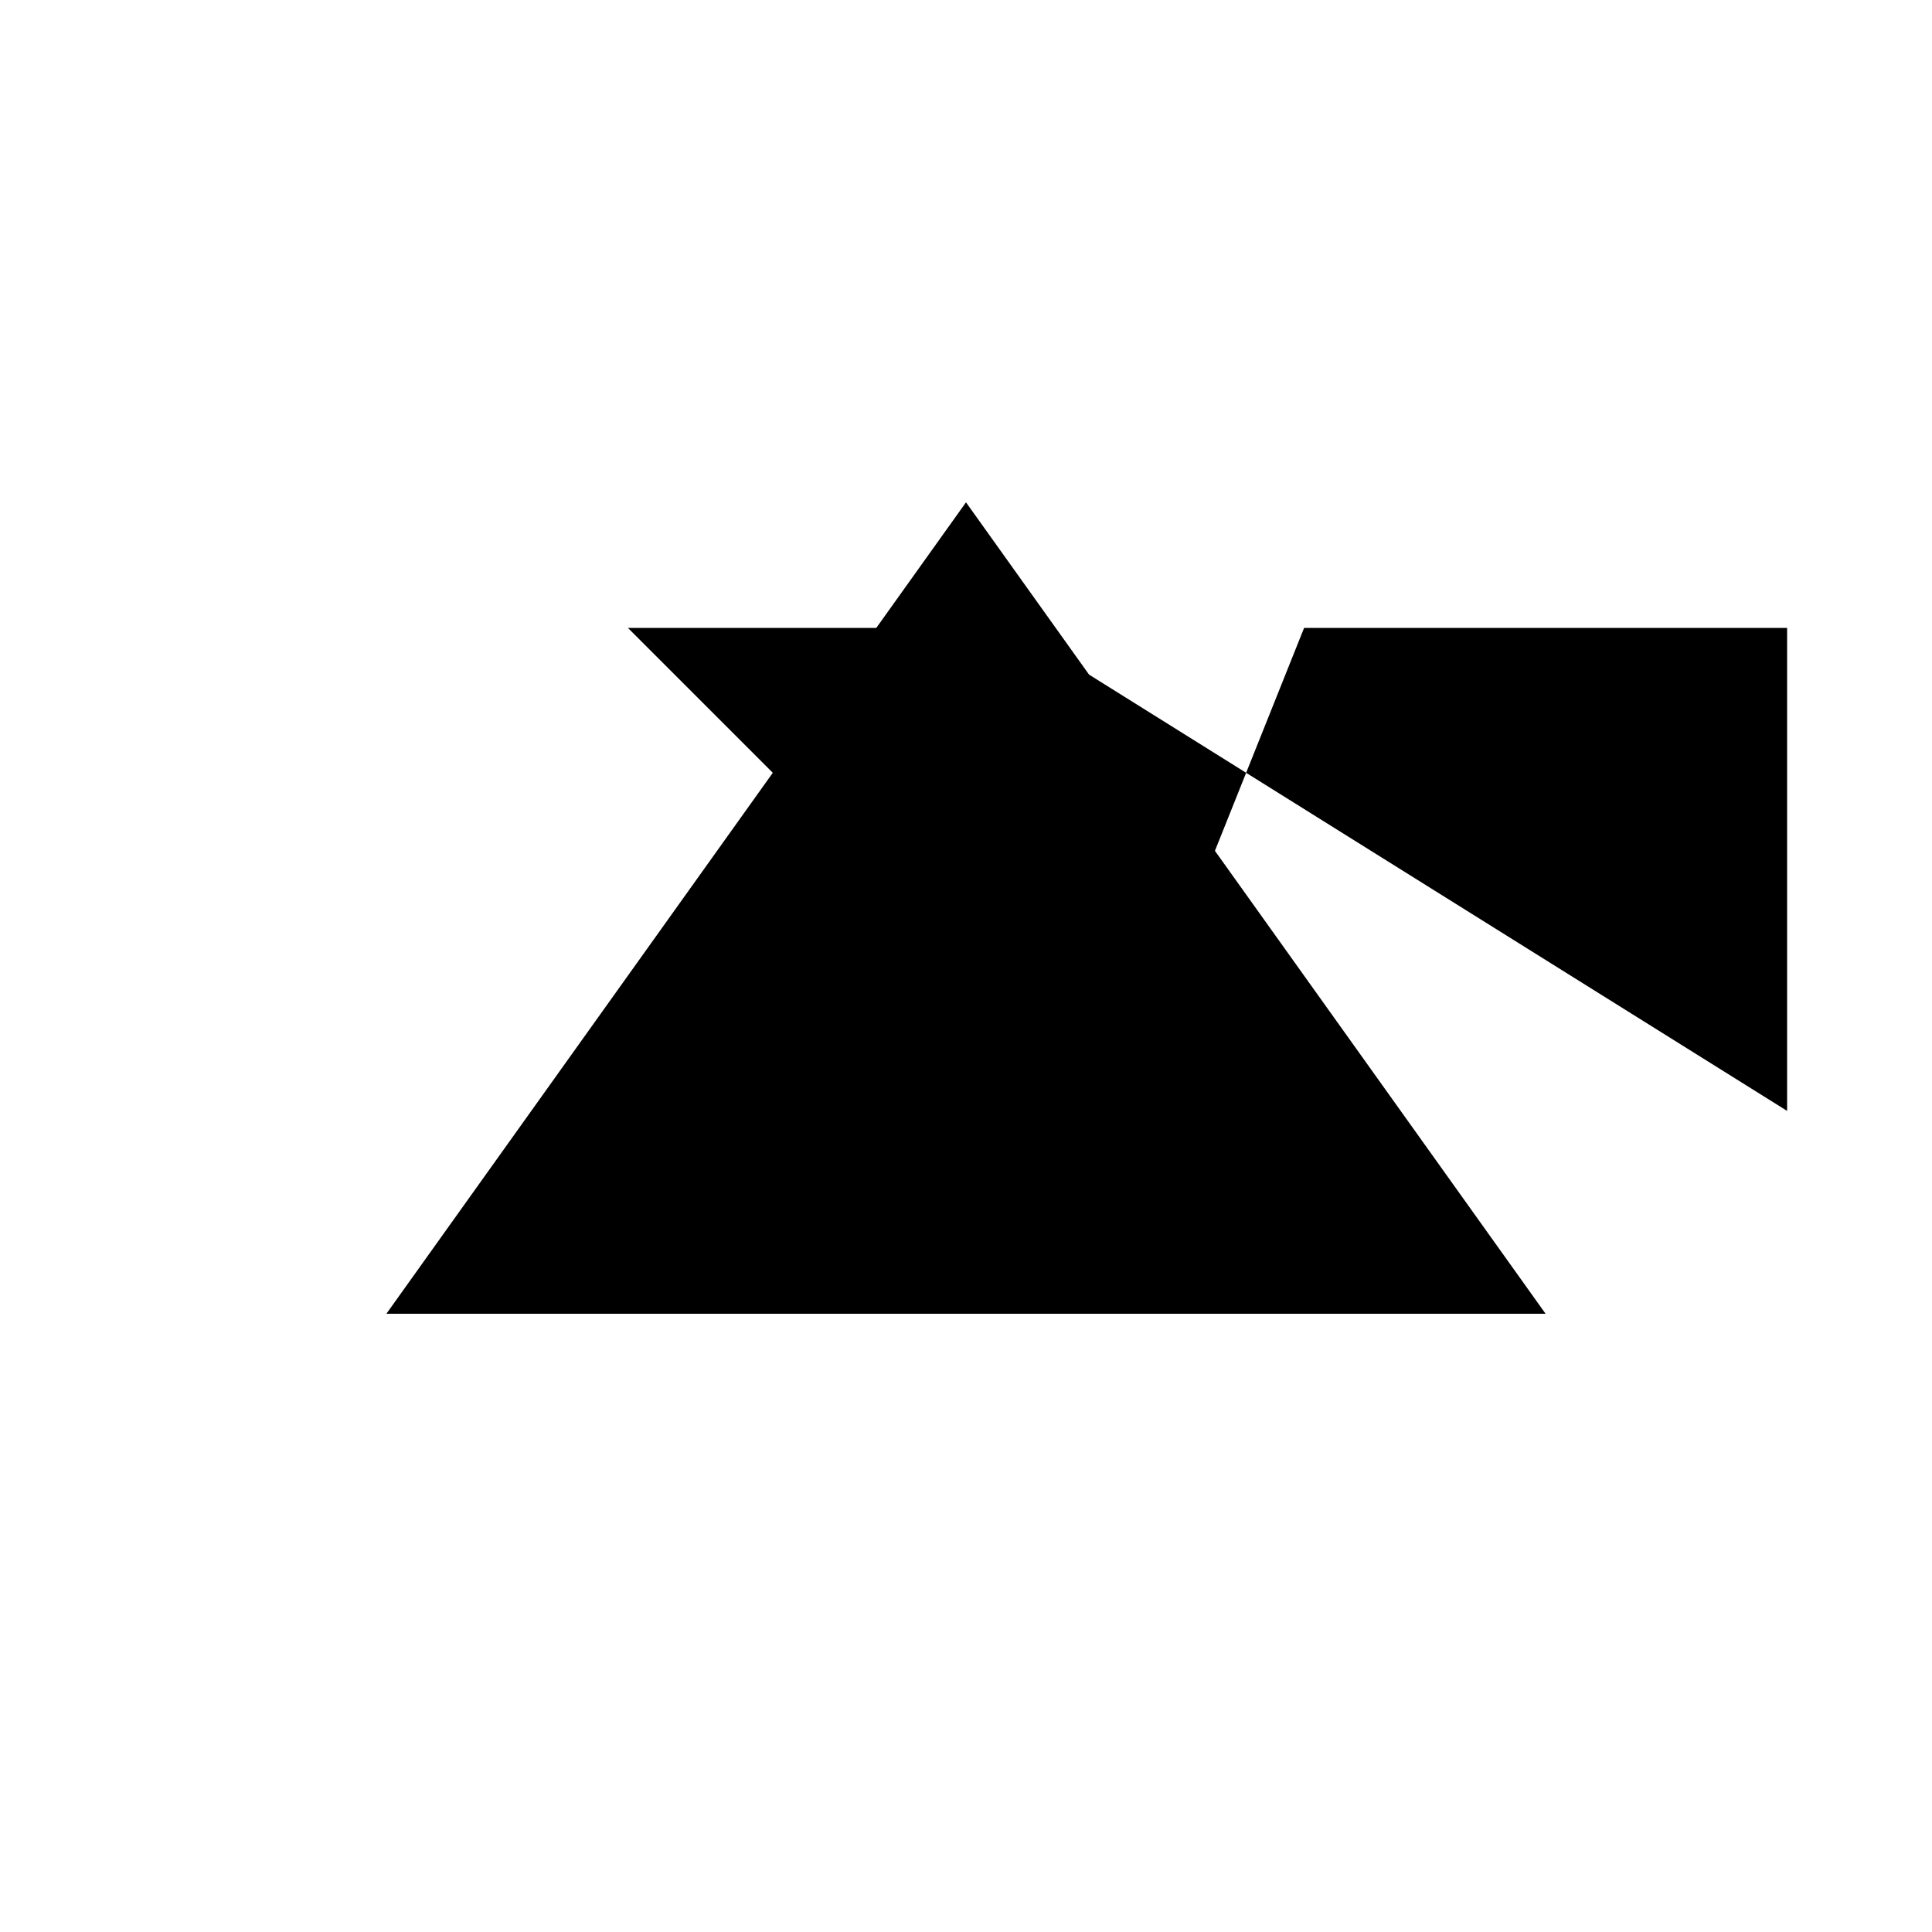 <svg xmlns="http://www.w3.org/2000/svg" viewBox="-100 -100 500 500"><path style="fill:#000000" fill-rule="evenodd" d="M 0,240 100,100 62.5,62.5 126.786,62.5 150,30 173.214,62.5 237.5,62.5 173.214,62.5 181.855,74.597 222.5,100 214.423,120.192 300,240 0,240 M 222.5,100 237.5,62.5 362.5,62.5 362.5,187.5 222.5,100"/></svg>
